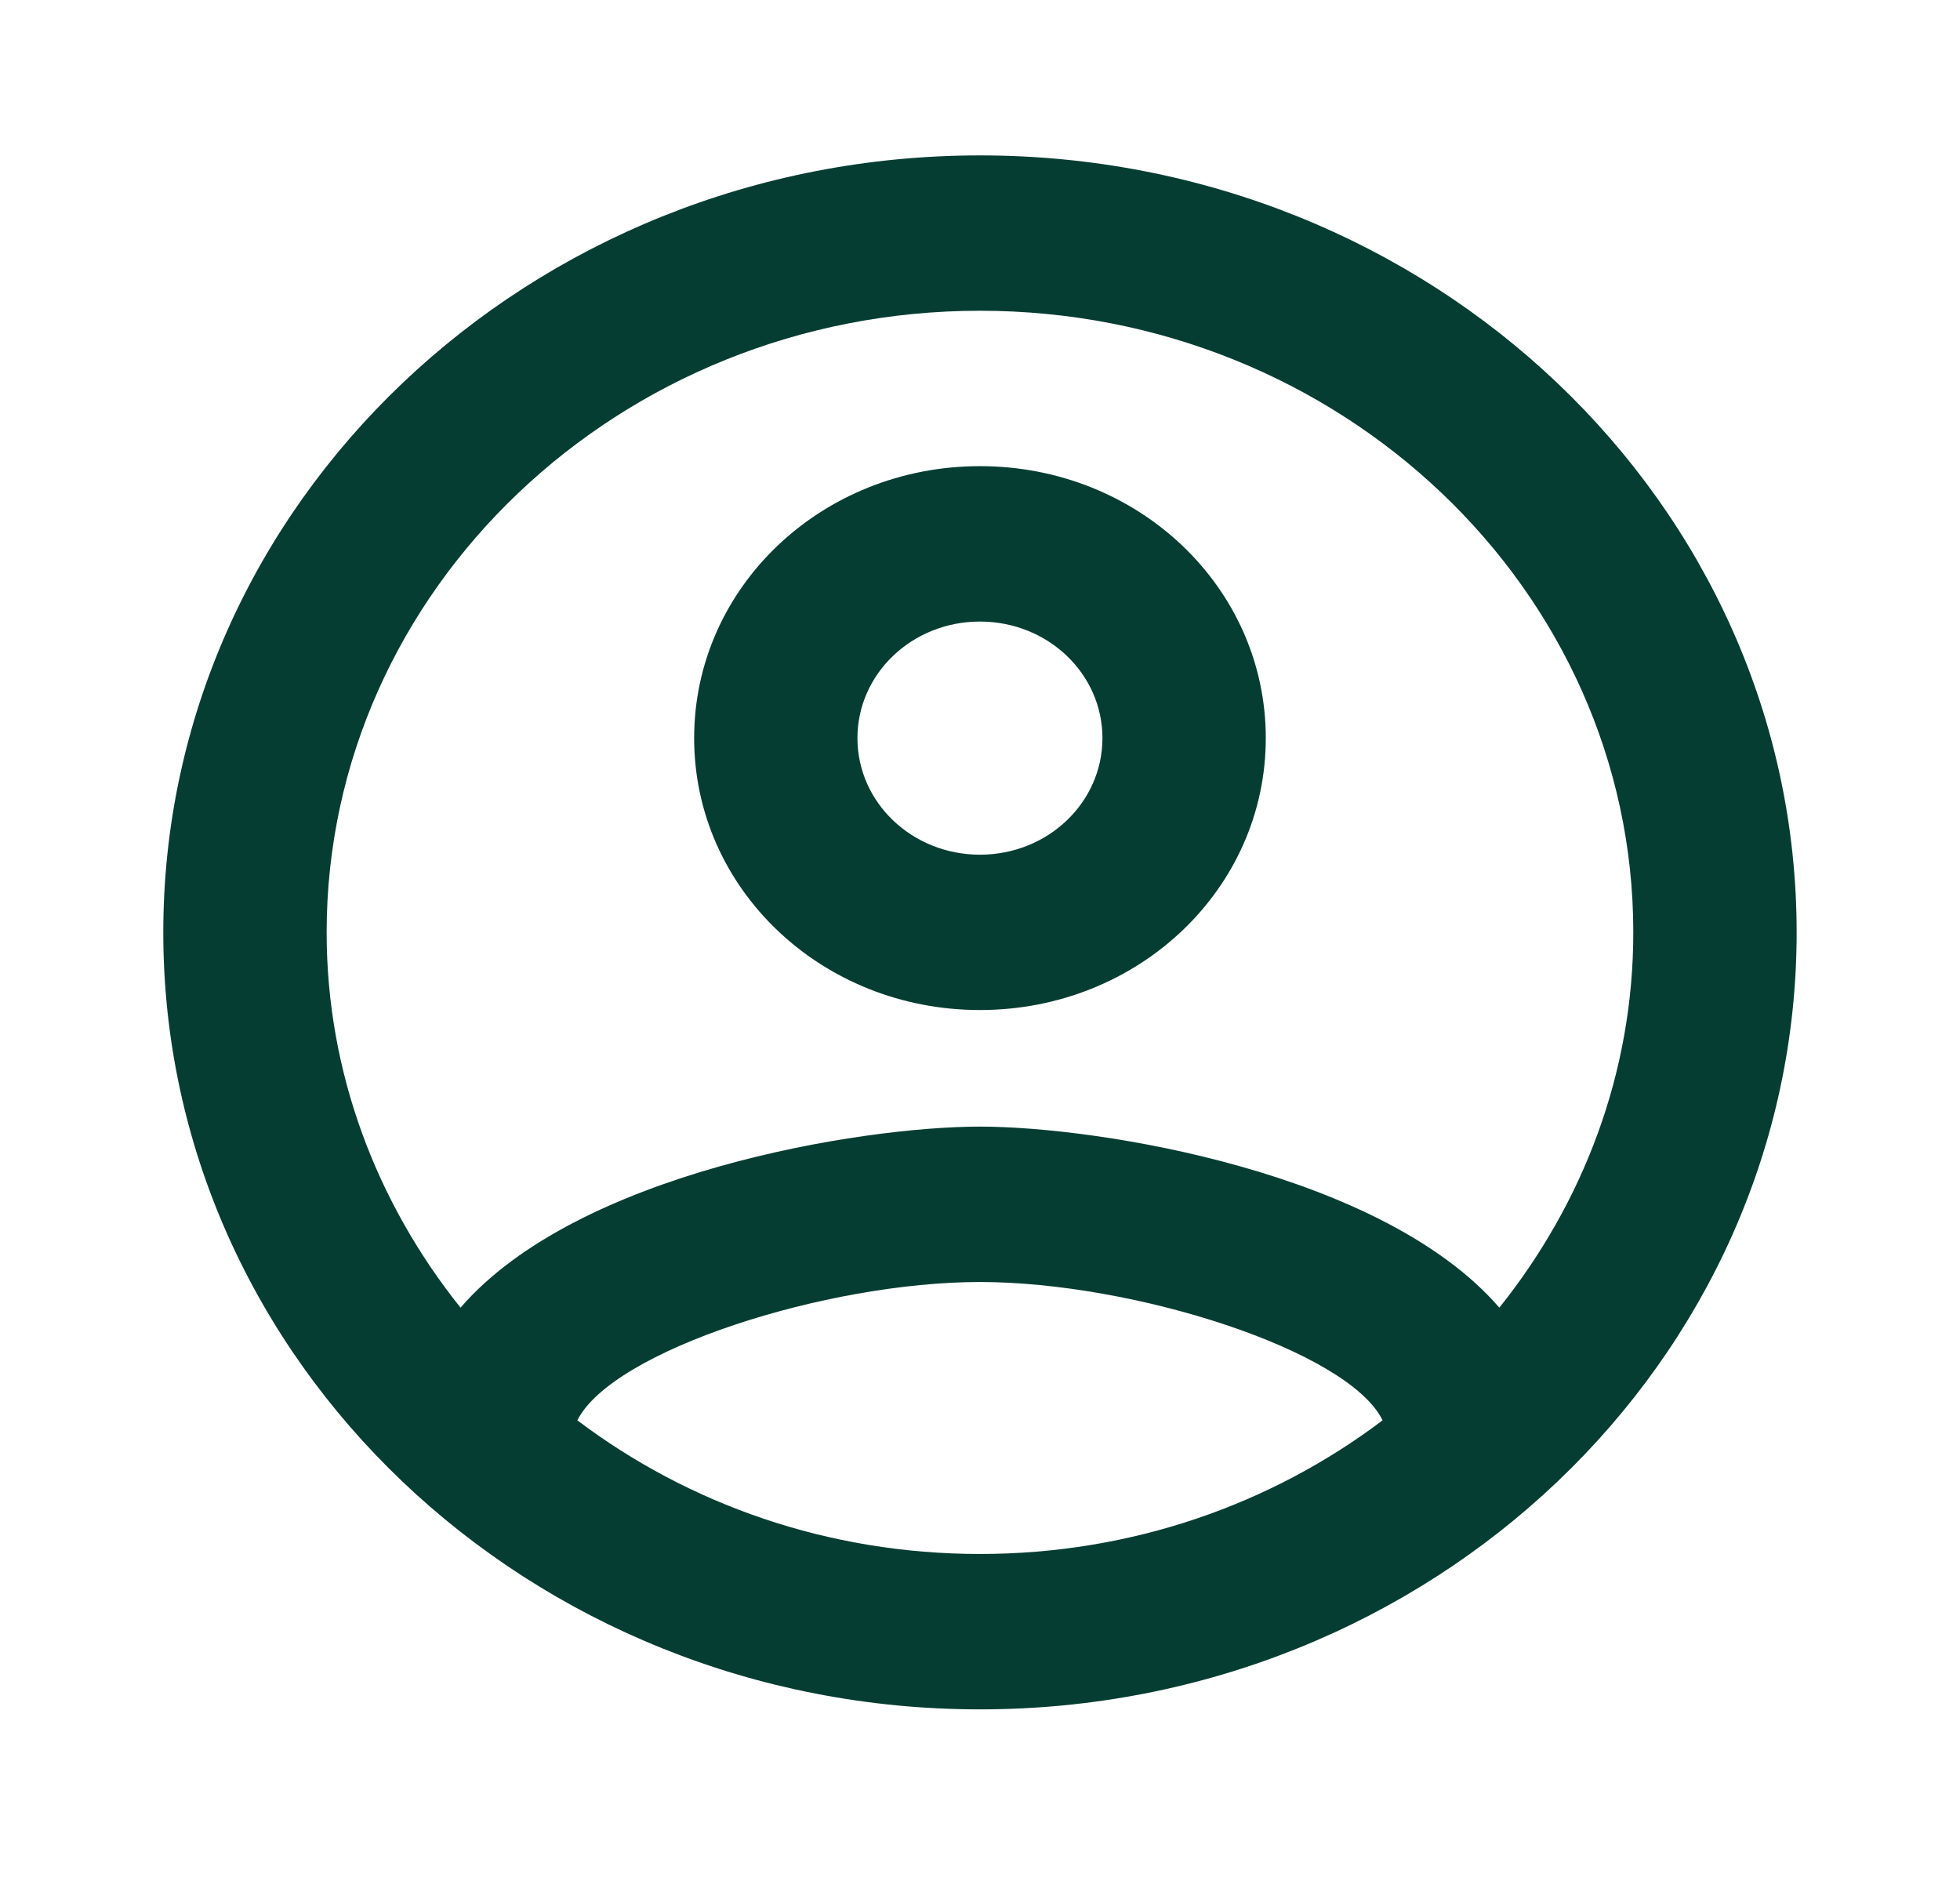 <svg width="32" height="31" viewBox="0 0 32 31" fill="none" xmlns="http://www.w3.org/2000/svg">
<g clip-path="url(#clip0_0_86)">
<path d="M15.999 2.537C8.639 2.537 2.666 8.219 2.666 15.221C2.666 22.223 8.639 27.906 15.999 27.906C23.359 27.906 29.333 22.223 29.333 15.221C29.333 8.219 23.359 2.537 15.999 2.537ZM9.426 23.187C9.999 22.045 13.493 20.929 15.999 20.929C18.506 20.929 22.013 22.045 22.573 23.187C20.759 24.557 18.479 25.369 15.999 25.369C13.519 25.369 11.239 24.557 9.426 23.187ZM24.479 21.348C22.573 19.141 17.946 18.392 15.999 18.392C14.053 18.392 9.426 19.141 7.519 21.348C6.159 19.648 5.333 17.53 5.333 15.221C5.333 9.627 10.119 5.073 15.999 5.073C21.879 5.073 26.666 9.627 26.666 15.221C26.666 17.53 25.839 19.648 24.479 21.348ZM15.999 7.61C13.413 7.61 11.333 9.589 11.333 12.05C11.333 14.511 13.413 16.489 15.999 16.489C18.586 16.489 20.666 14.511 20.666 12.05C20.666 9.589 18.586 7.61 15.999 7.61ZM15.999 13.953C14.893 13.953 13.999 13.103 13.999 12.05C13.999 10.997 14.893 10.147 15.999 10.147C17.106 10.147 17.999 10.997 17.999 12.05C17.999 13.103 17.106 13.953 15.999 13.953Z" fill="#063D32"/>
</g>
<defs>
<clipPath id="clip0_0_86">
<rect width="31.625" height="30.086" fill="white" transform="scale(1.012)"/>
</clipPath>
</defs>
</svg>
